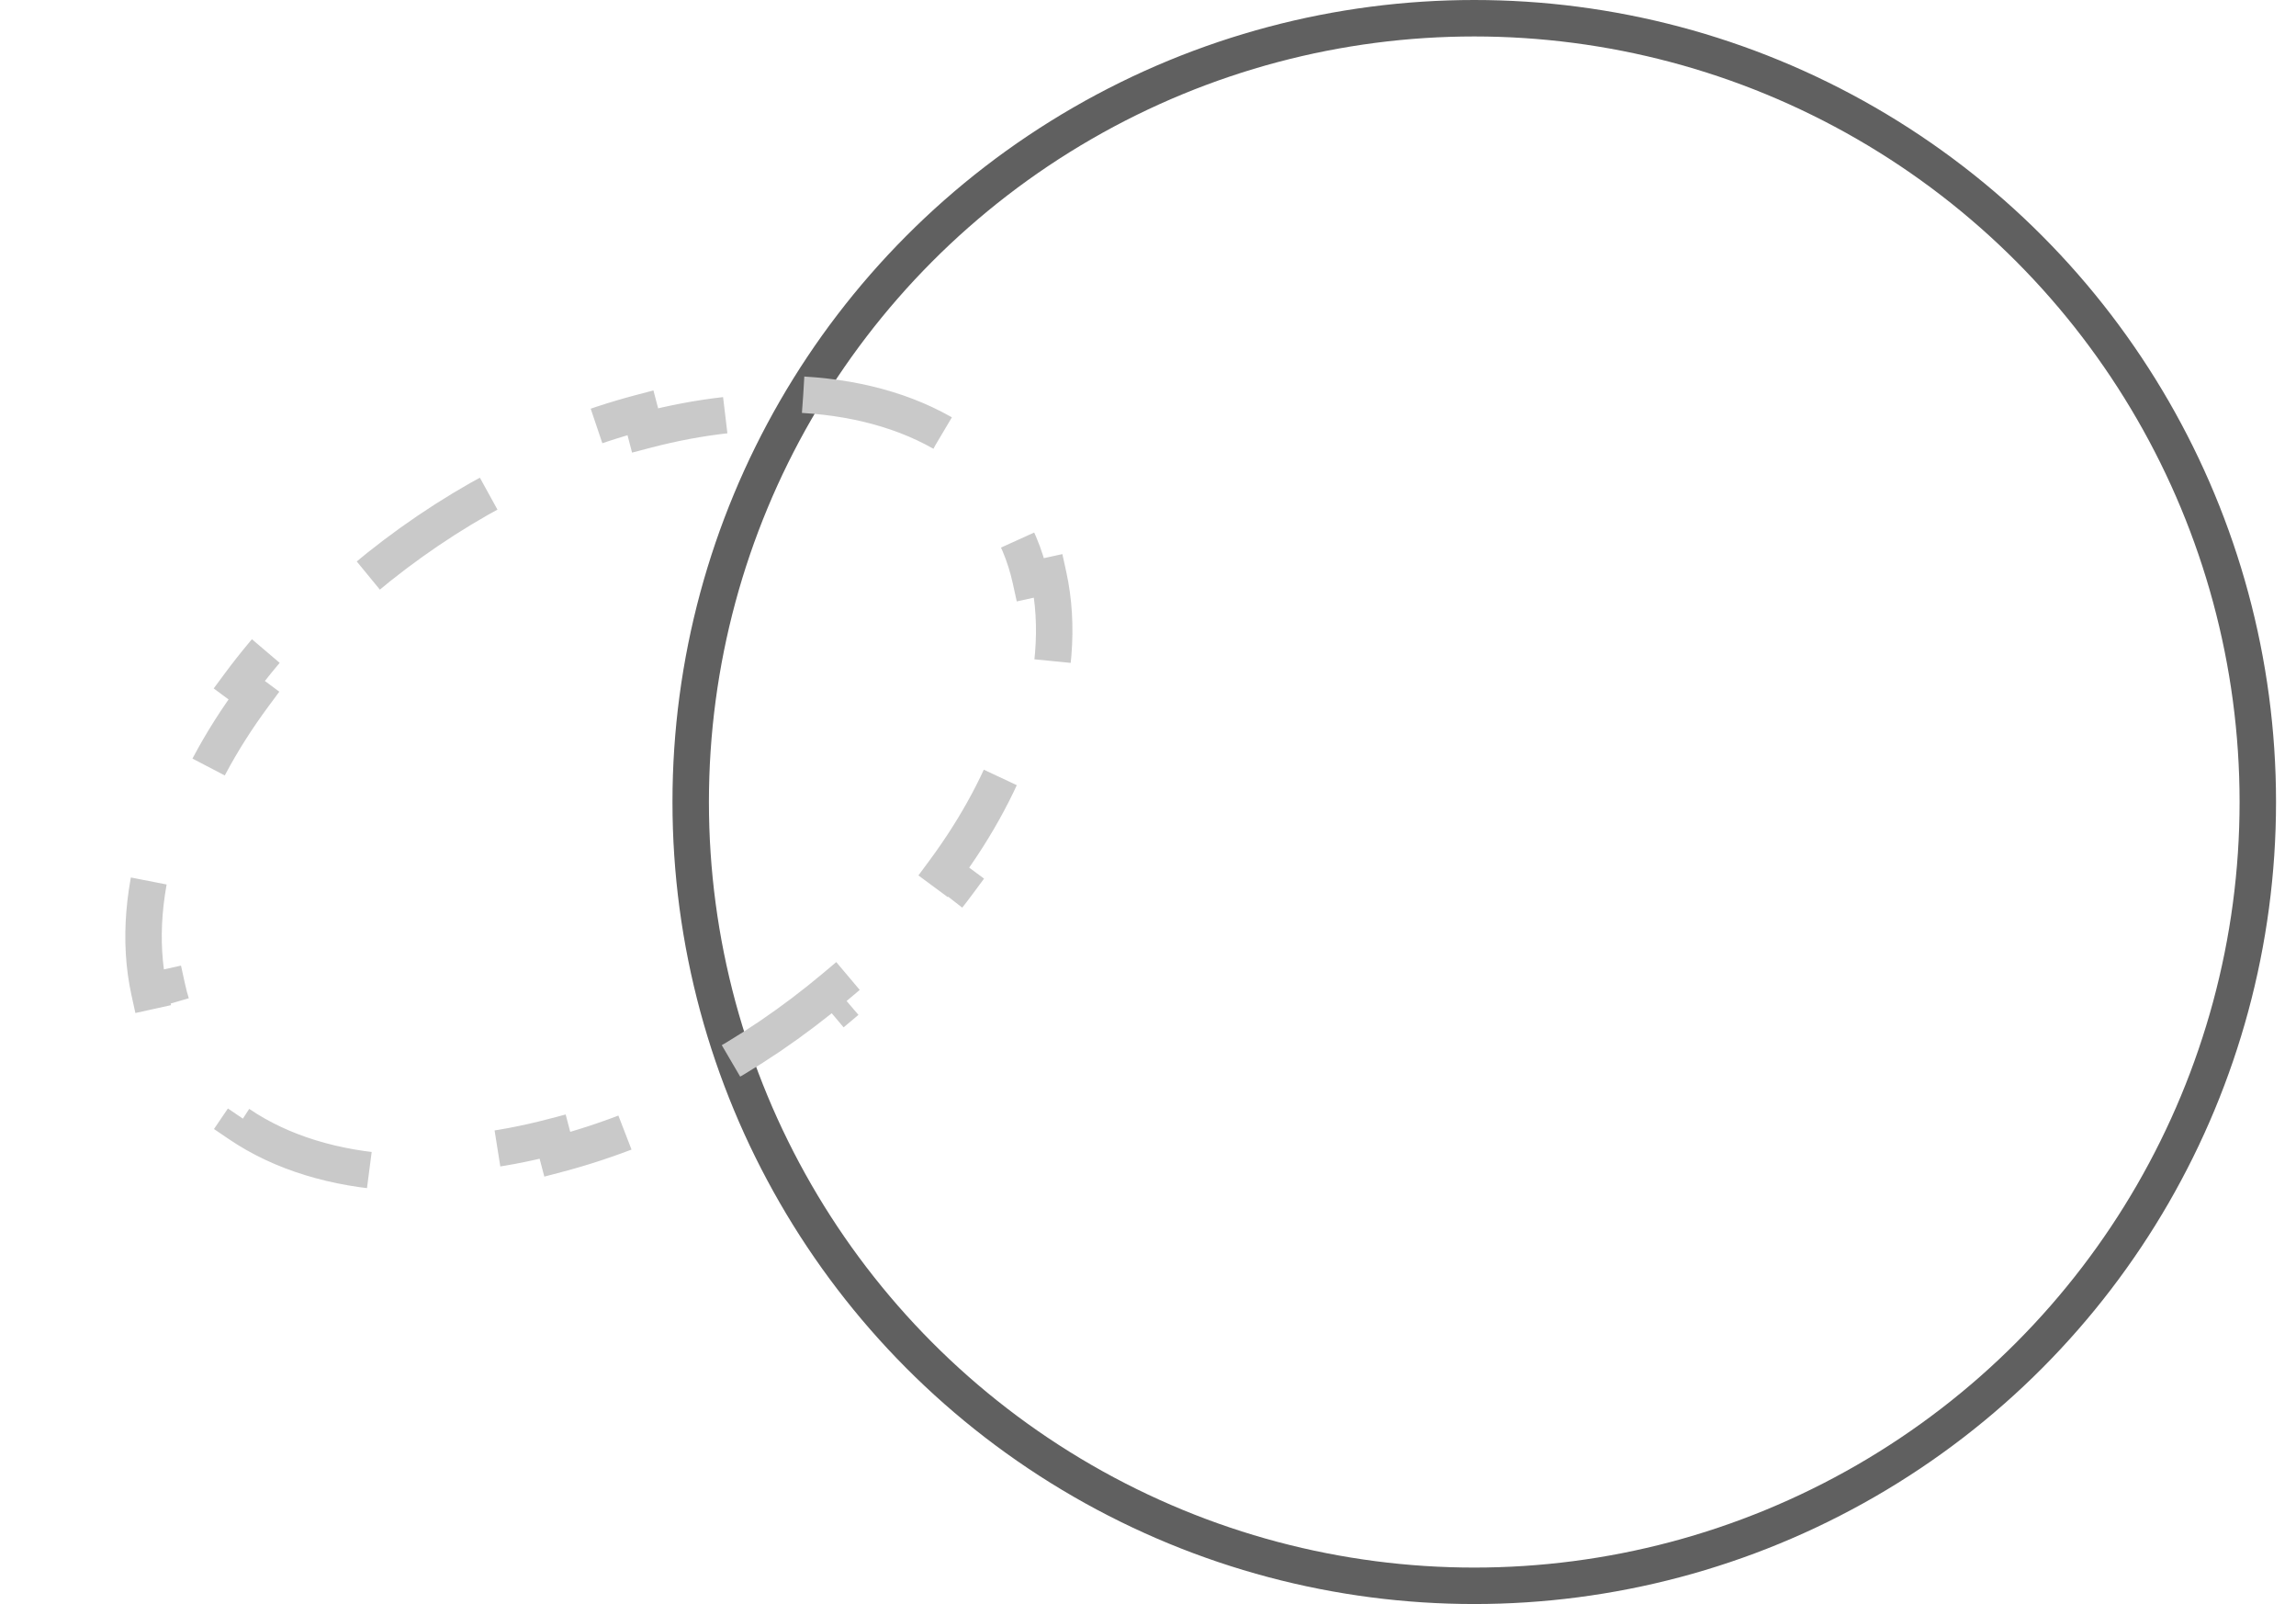 <svg width="63" height="44" viewBox="0 0 63 44" fill="none" xmlns="http://www.w3.org/2000/svg">
<circle cx="40.452" cy="22" r="21.5" stroke="#606060"/>
<path d="M22.04 10.828C23.678 10.925 25.142 11.364 26.299 12.149L26.018 12.563C26.596 12.955 27.087 13.438 27.476 14.012C27.864 14.586 28.131 15.221 28.28 15.902L28.769 15.795C29.069 17.161 28.934 18.684 28.417 20.24L27.942 20.082C27.522 21.348 26.833 22.648 25.9 23.909L26.302 24.206C25.454 25.352 24.415 26.46 23.208 27.477L22.886 27.095C22.335 27.558 21.748 28.003 21.128 28.424C20.507 28.844 19.876 29.224 19.241 29.563L19.477 30.004C18.085 30.748 16.671 31.303 15.292 31.665L15.165 31.182C13.649 31.58 12.185 31.738 10.854 31.659L10.825 32.159C9.187 32.062 7.724 31.622 6.566 30.837L6.847 30.423C6.27 30.032 5.778 29.549 5.39 28.975C5.001 28.401 4.734 27.766 4.585 27.084L4.096 27.192C3.796 25.825 3.931 24.303 4.448 22.746L4.923 22.904C5.343 21.639 6.032 20.338 6.965 19.078L6.563 18.78C7.411 17.634 8.45 16.527 9.657 15.51L9.979 15.892C10.53 15.428 11.117 14.984 11.737 14.563C12.358 14.142 12.989 13.762 13.624 13.423L13.388 12.982C14.78 12.238 16.194 11.684 17.573 11.321L17.7 11.805C19.216 11.406 20.68 11.248 22.011 11.327L22.04 10.828Z" stroke="#C9C9C9" stroke-dasharray="4 4"/>
</svg>
